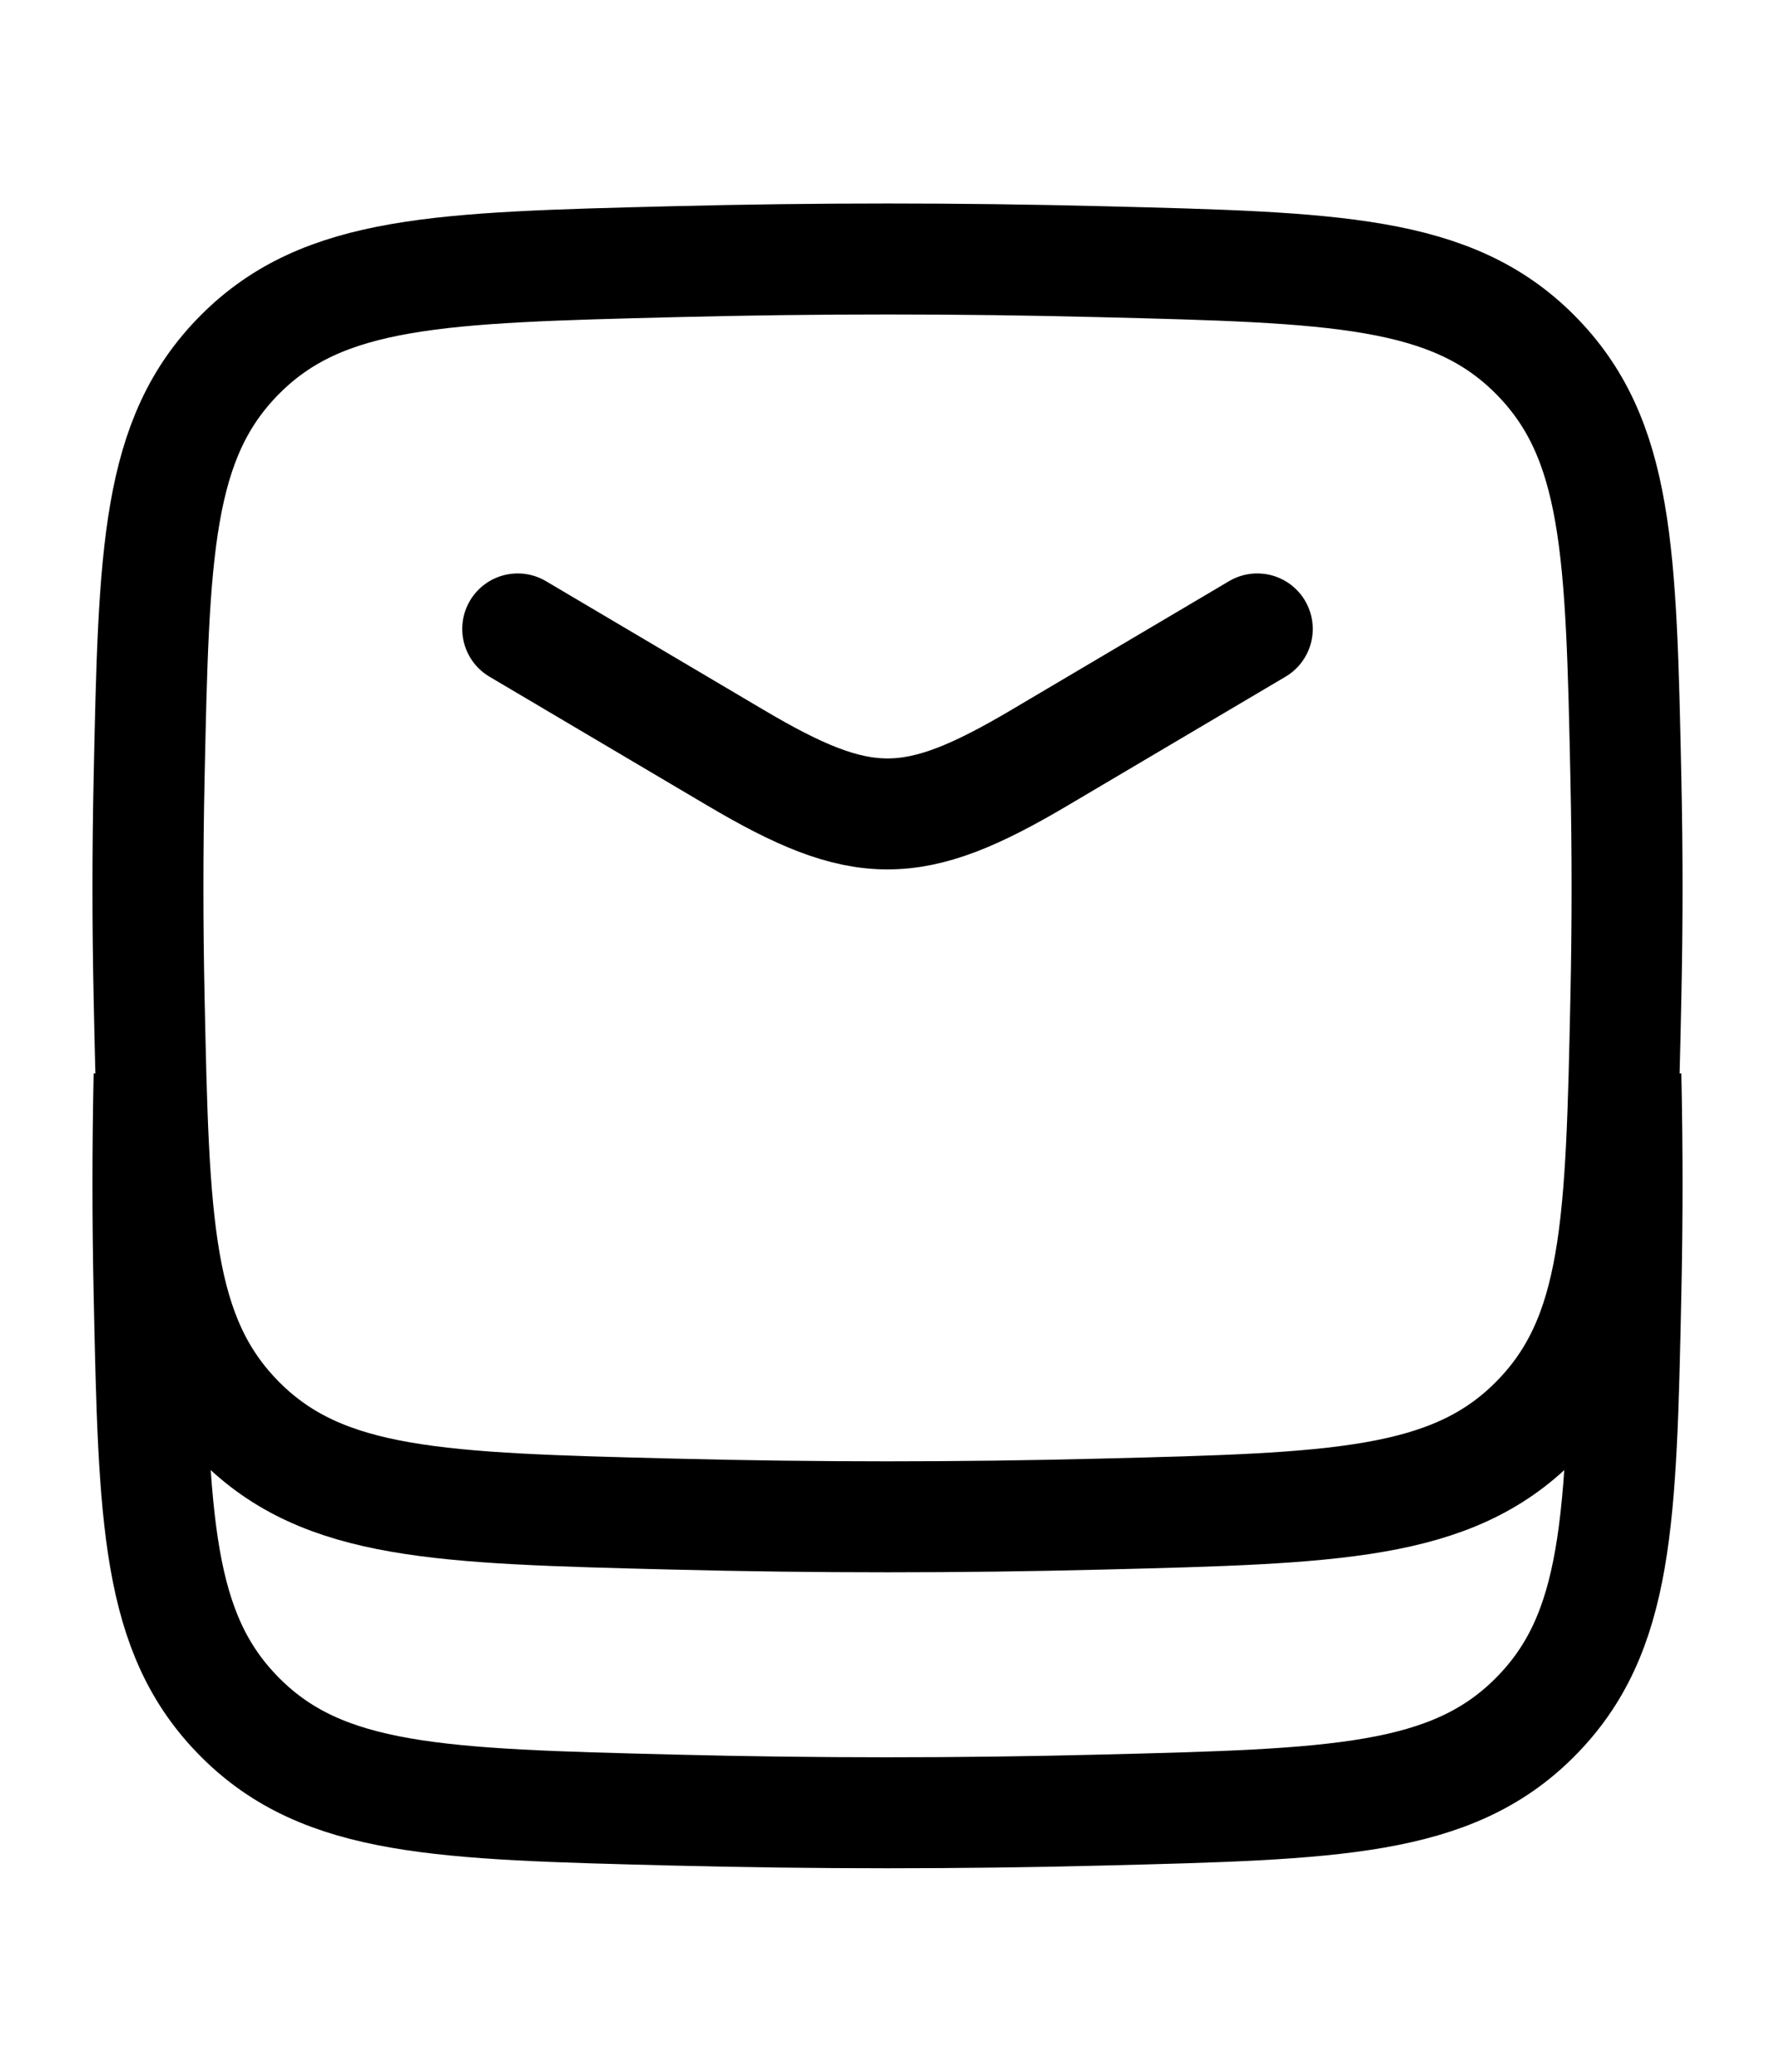 
<svg width="24" height="28" viewBox="0 0 24 28" fill="none" xmlns="http://www.w3.org/2000/svg">
<path d="M2.016 14.524C1.995 15.51 1.995 16.49 2.016 17.476C2.081 20.541 2.114 22.074 3.245 23.209C4.376 24.345 5.95 24.384 9.099 24.463C11.039 24.512 12.961 24.512 14.901 24.463C18.05 24.384 19.624 24.345 20.755 23.209C21.886 22.074 21.919 20.541 21.984 17.476C22.005 16.49 22.005 15.51 21.984 14.524" stroke="black" stroke-width="1.5" stroke-linejoin="round"/>
<path d="M7 8.5L9.942 10.239C11.657 11.254 12.343 11.254 14.058 10.239L17 8.5" stroke="black" stroke-width="1.5" stroke-linecap="round" stroke-linejoin="round"/>
<path d="M2.016 13.476C2.081 16.541 2.114 18.074 3.245 19.209C4.376 20.345 5.95 20.384 9.099 20.463C11.039 20.512 12.961 20.512 14.901 20.463C18.05 20.384 19.624 20.345 20.755 19.209C21.886 18.074 21.919 16.541 21.984 13.476C22.005 12.49 22.005 11.51 21.984 10.524C21.919 7.459 21.886 5.926 20.755 4.791C19.624 3.655 18.05 3.616 14.901 3.537C12.961 3.488 11.039 3.488 9.099 3.537C5.95 3.616 4.376 3.655 3.245 4.791C2.114 5.926 2.081 7.459 2.016 10.524C1.995 11.51 1.995 12.49 2.016 13.476Z" stroke="black" stroke-width="1.5" stroke-linejoin="round"/>
</svg>
